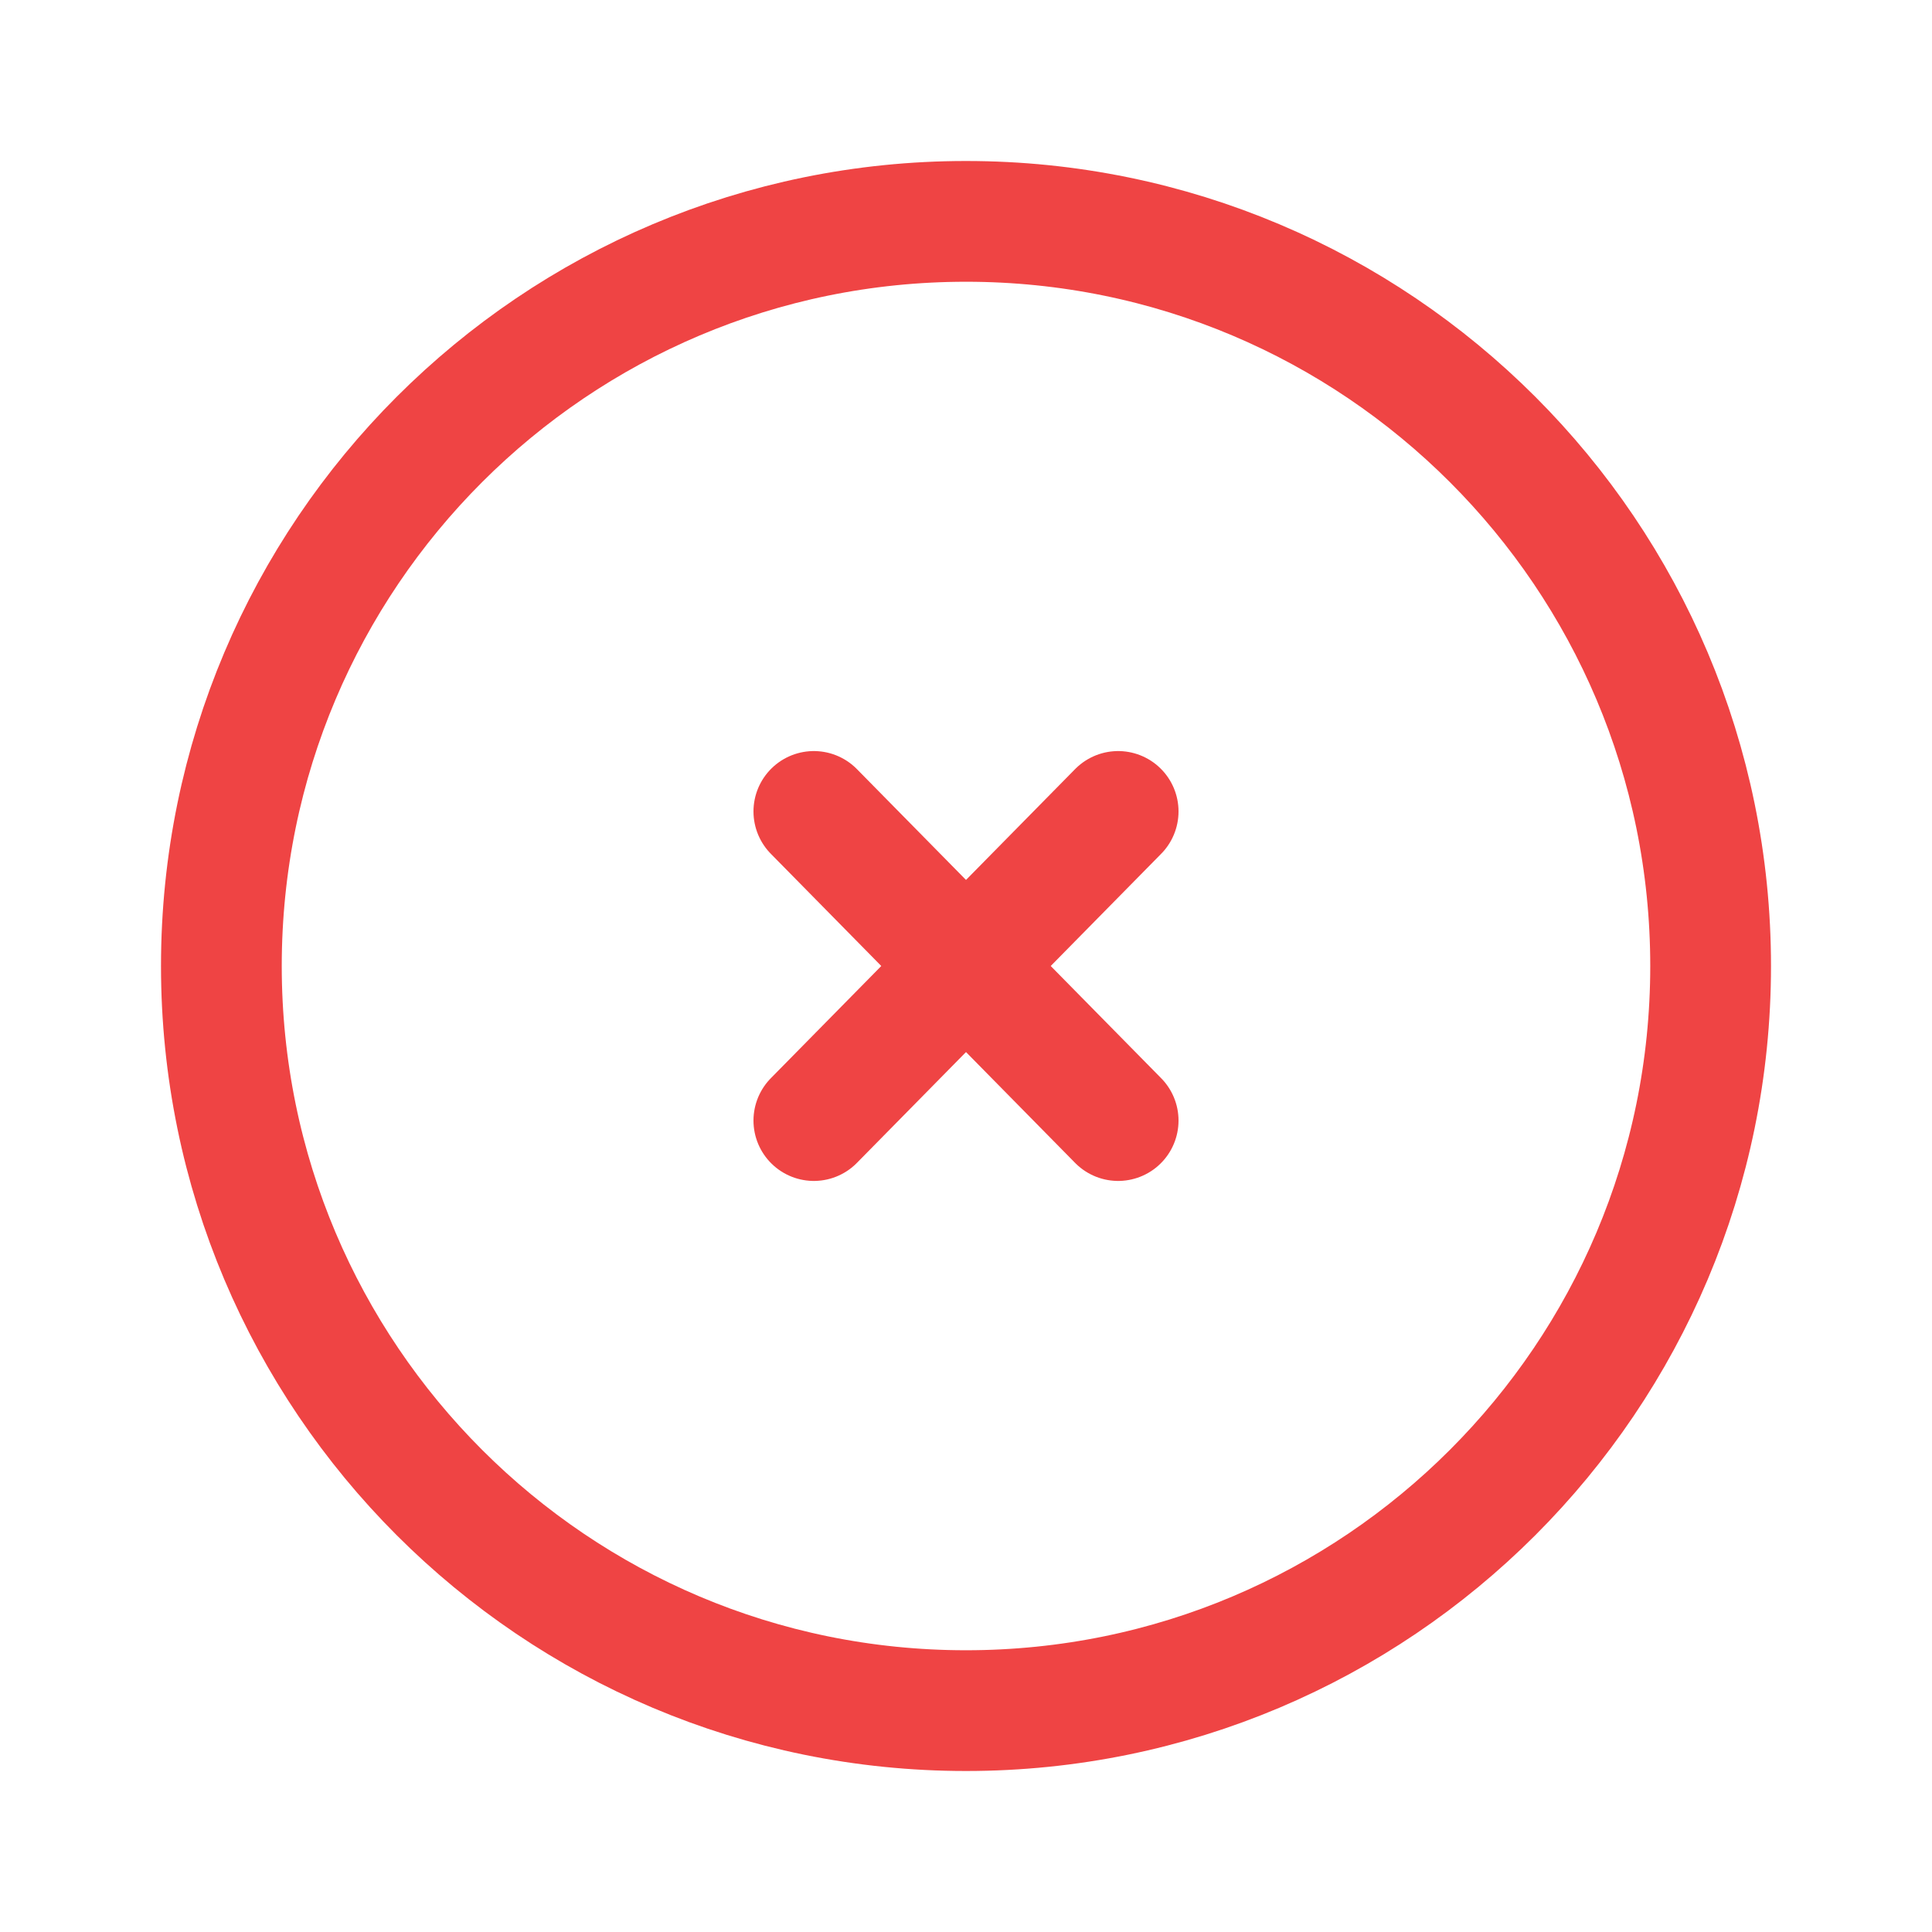 <svg width="24" height="24" viewBox="0 0 24 24" fill="none" xmlns="http://www.w3.org/2000/svg">
<path d="M12 21.25C6.89 21.25 2.75 17.11 2.75 12C2.75 6.89 6.89 2.75 12 2.75C17.11 2.75 21.25 6.89 21.25 12C21.25 17.11 17.11 21.25 12 21.25Z" stroke="#EF4444" stroke-width="1.5" stroke-linecap="round" stroke-linejoin="round"/>
<path d="M13.89 10.08L10.11 13.92" stroke="#EF4444" stroke-width="1.5" stroke-linecap="round" stroke-linejoin="round"/>
<path d="M10.11 10.08L13.89 13.92" stroke="#EF4444" stroke-width="1.5" stroke-linecap="round" stroke-linejoin="round"/>
</svg>
